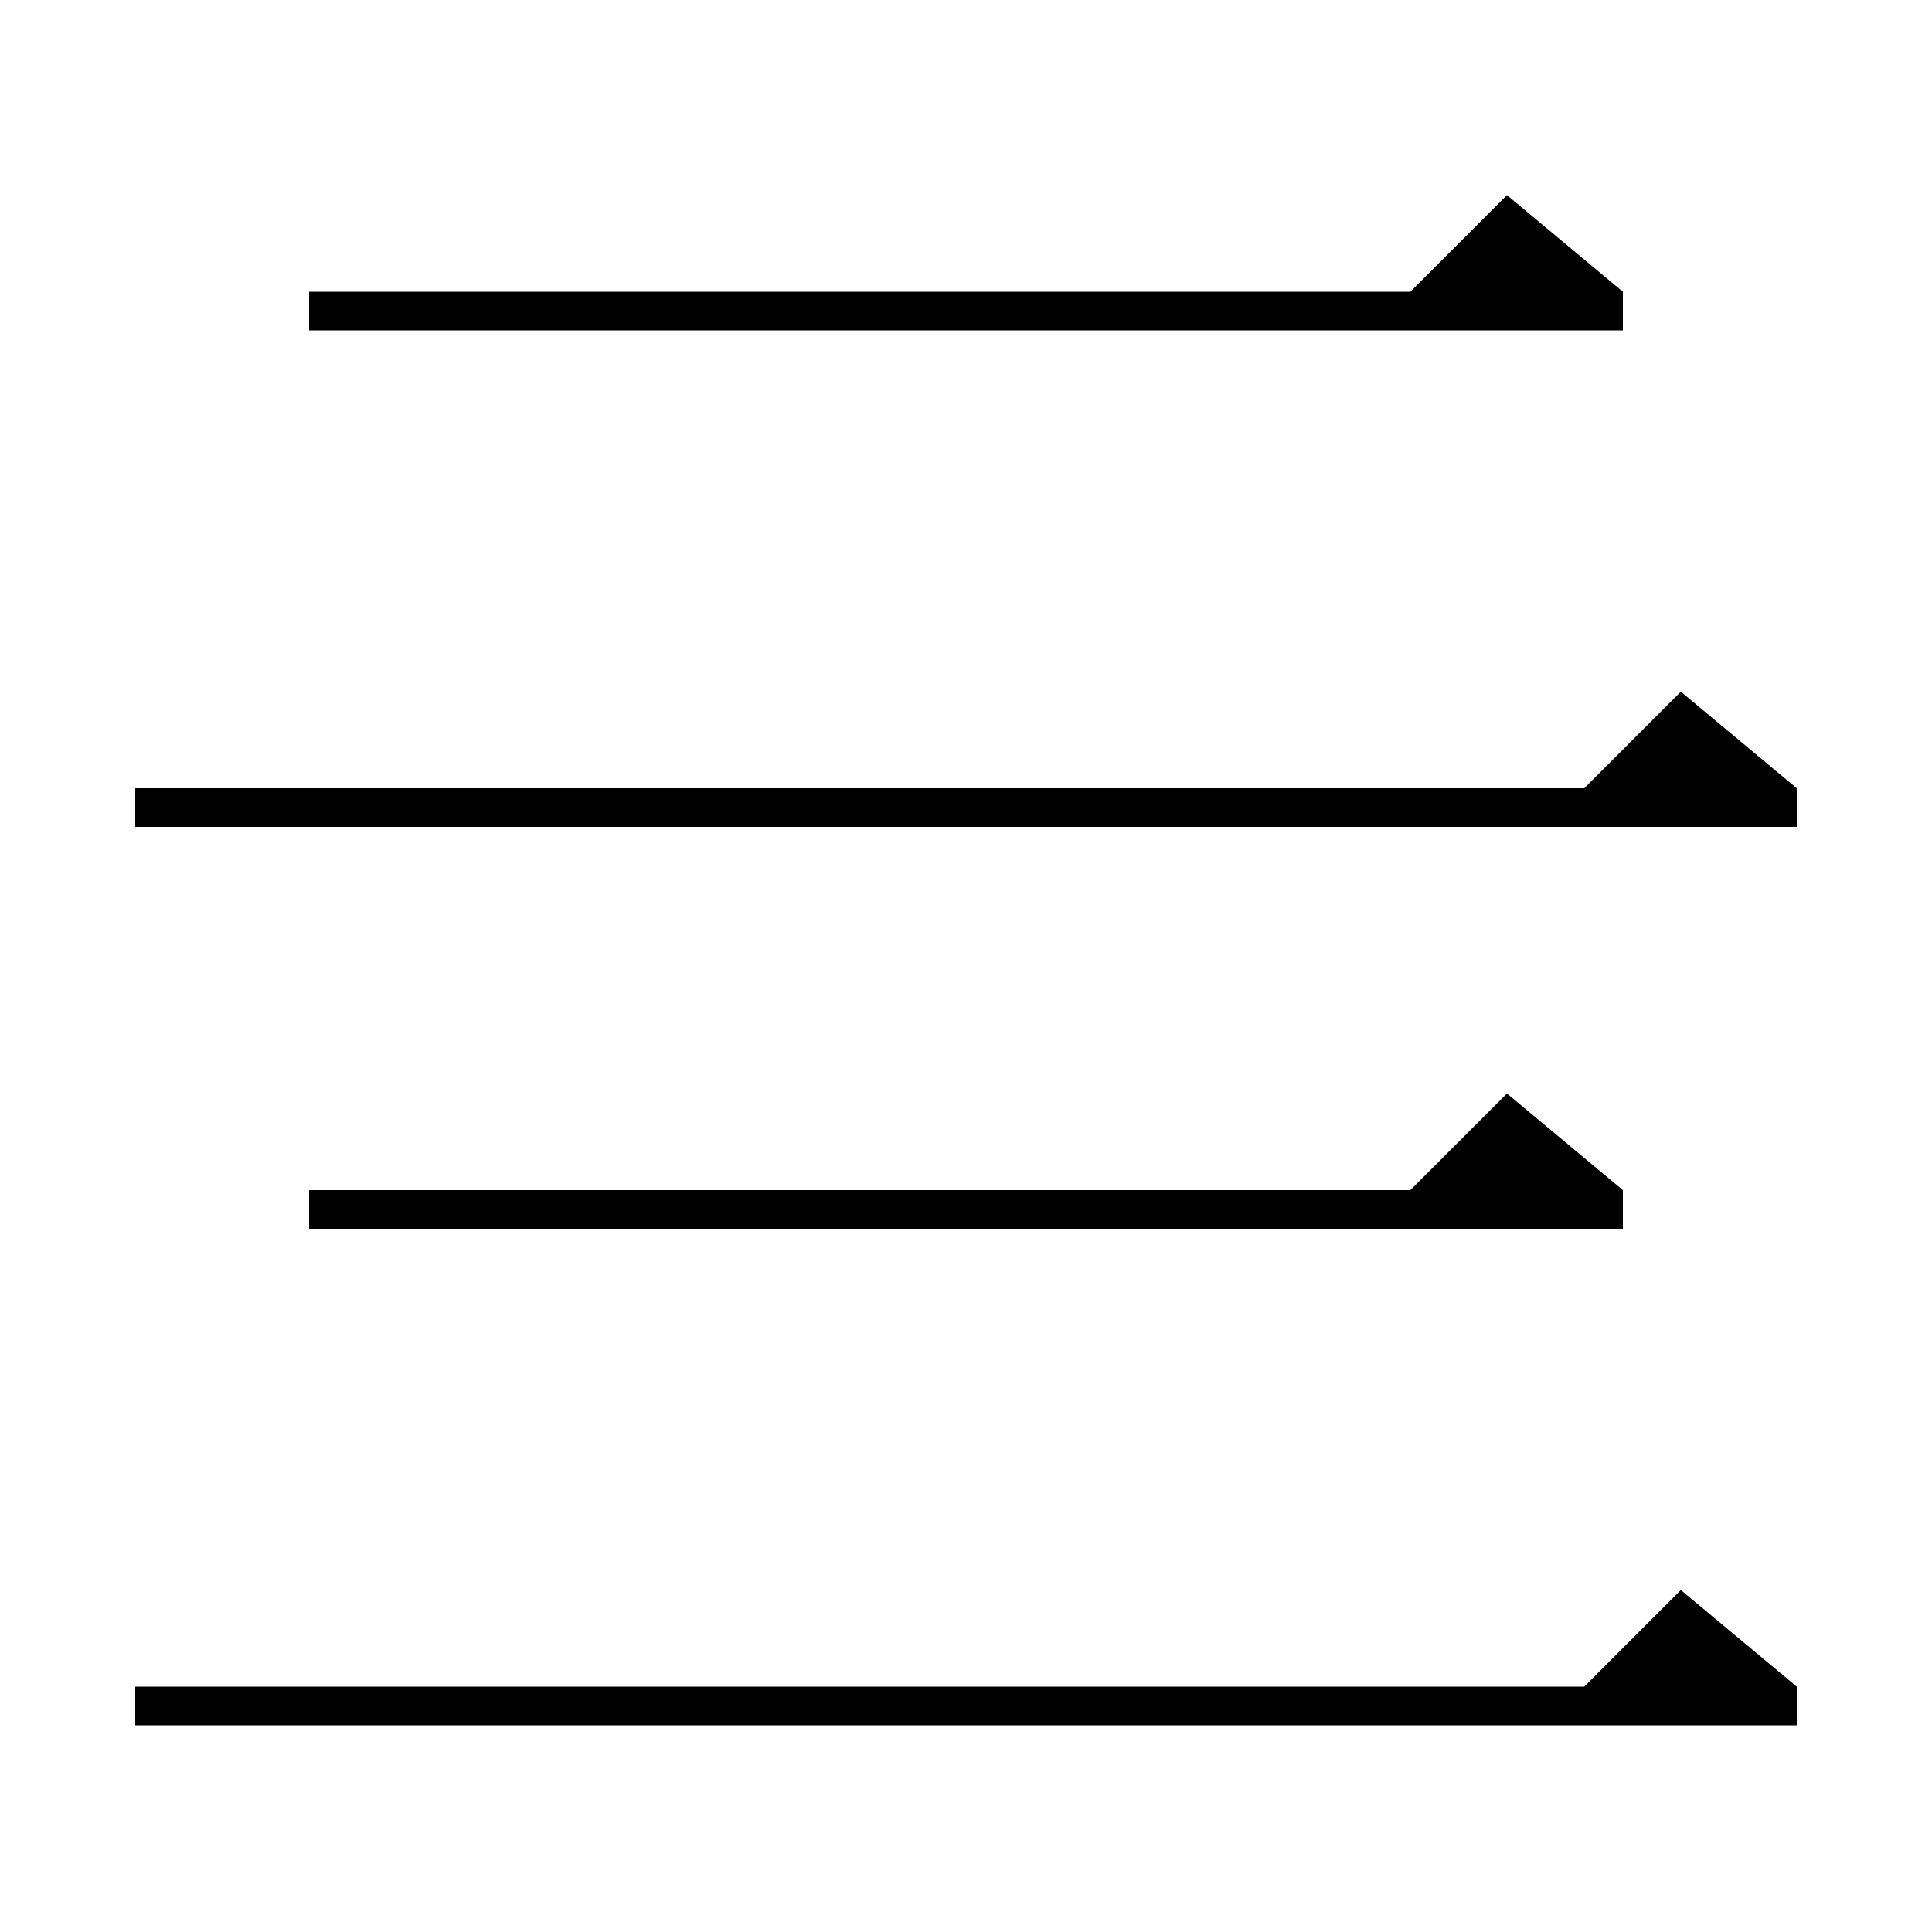 <svg xmlns="http://www.w3.org/2000/svg" xmlns:xlink="http://www.w3.org/1999/xlink" version="1.1" baseProfile="full" viewBox="0 0 200 200" width="200" height="200">
<g fill="black">
<path d="M 186.0 174.6 L 186.0 178.6 L 14.0 178.6 L 14.0 174.6 L 164.0 174.6 L 174.0 164.6 Z M 168.0 123.2 L 168.0 127.2 L 32.0 127.2 L 32.0 123.2 L 146.0 123.2 L 156.0 113.2 Z M 186.0 81.6 L 186.0 85.6 L 14.0 85.6 L 14.0 81.6 L 164.0 81.6 L 174.0 71.6 Z M 168.0 30.2 L 168.0 34.2 L 32.0 34.2 L 32.0 30.2 L 146.0 30.2 L 156.0 20.2 Z " />
</g>
</svg>
